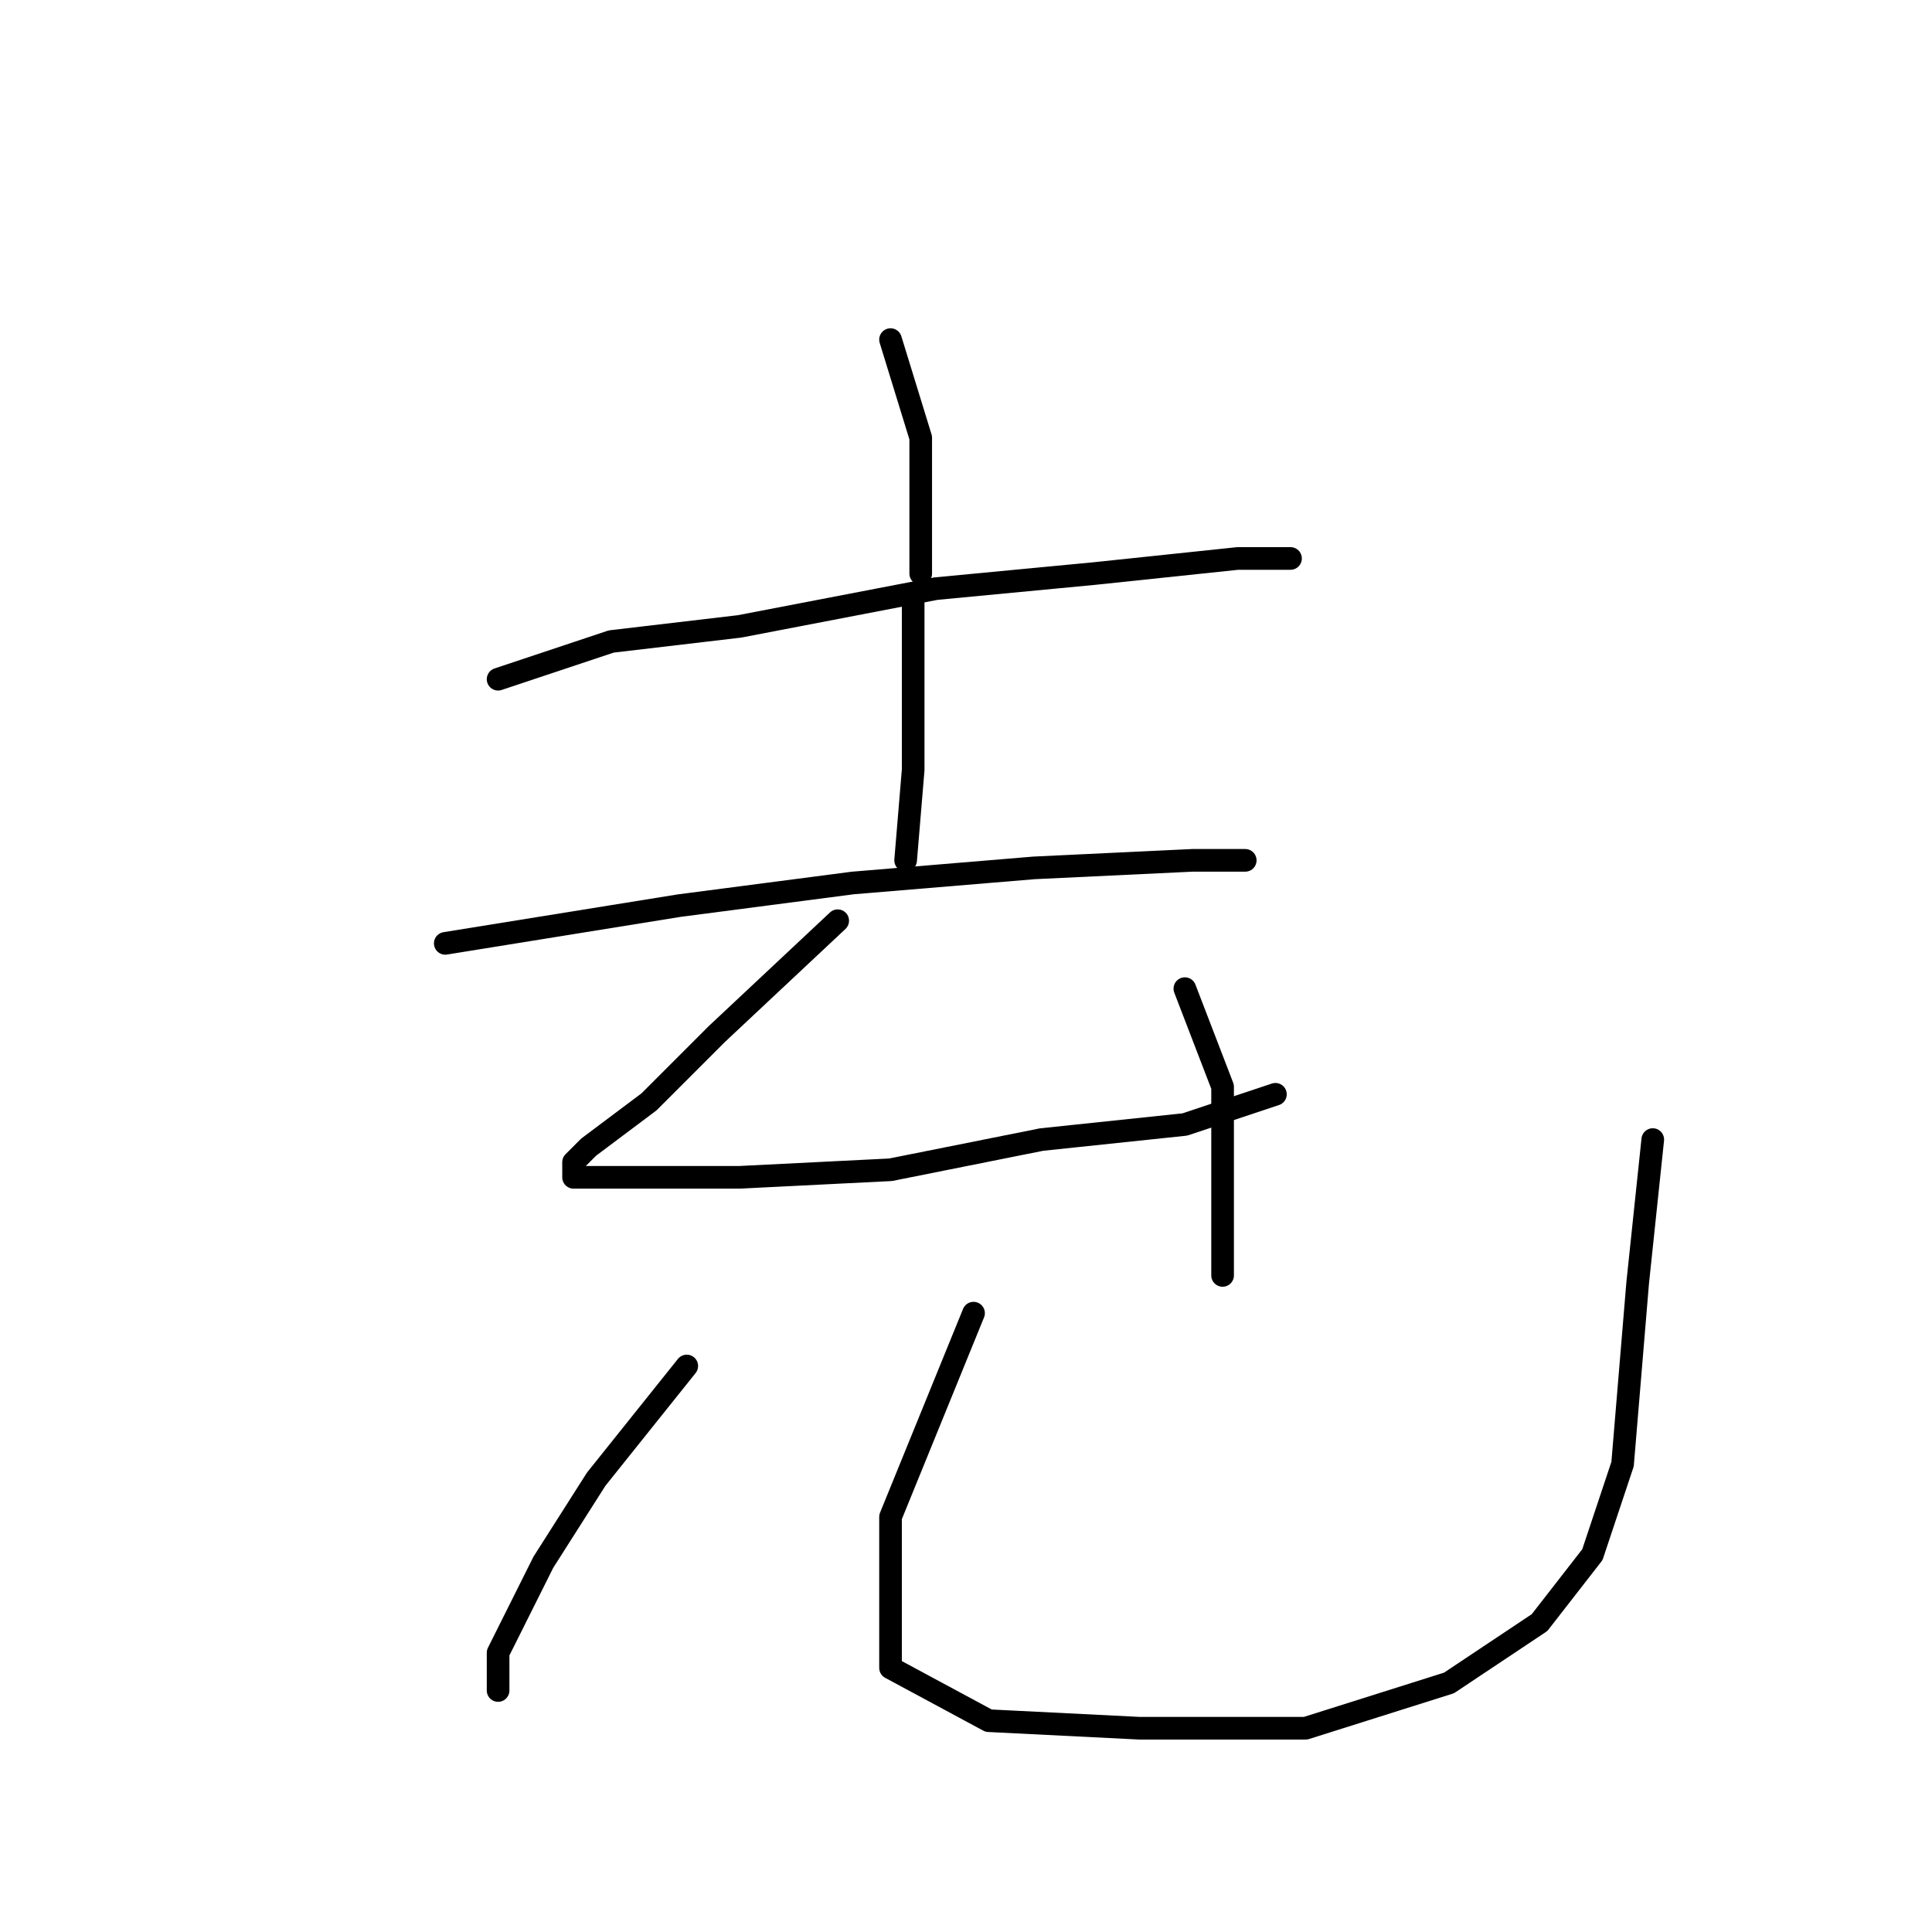 <?xml version="1.0" standalone="no"?>
    <svg width="256" height="256" xmlns="http://www.w3.org/2000/svg" version="1.1">
    <polyline stroke="black" stroke-width="3" stroke-linecap="round" fill="transparent" stroke-linejoin="round" points="118 45 122 58 122 67 122 74 122 76 122 76 " />
        <polyline stroke="black" stroke-width="3" stroke-linecap="round" fill="transparent" stroke-linejoin="round" points="66 90 81 85 98 83 124 78 145 76 164 74 171 74 171 74 " />
        <polyline stroke="black" stroke-width="3" stroke-linecap="round" fill="transparent" stroke-linejoin="round" points="121 79 121 91 121 102 120 114 120 114 " />
        <polyline stroke="black" stroke-width="3" stroke-linecap="round" fill="transparent" stroke-linejoin="round" points="59 125 90 120 113 117 137 115 158 114 165 114 165 114 " />
        <polyline stroke="black" stroke-width="3" stroke-linecap="round" fill="transparent" stroke-linejoin="round" points="111 122 95 137 86 146 78 152 76 154 76 156 81 156 98 156 118 155 138 151 157 149 169 145 169 145 " />
        <polyline stroke="black" stroke-width="3" stroke-linecap="round" fill="transparent" stroke-linejoin="round" points="157 131 162 144 162 150 162 162 162 169 162 169 " />
        <polyline stroke="black" stroke-width="3" stroke-linecap="round" fill="transparent" stroke-linejoin="round" points="91 181 79 196 72 207 66 219 66 223 66 224 66 224 " />
        <polyline stroke="black" stroke-width="3" stroke-linecap="round" fill="transparent" stroke-linejoin="round" points="129 174 118 201 118 208 118 221 131 228 151 229 173 229 192 223 204 215 211 206 215 194 217 170 219 151 219 151 " />
        </svg>